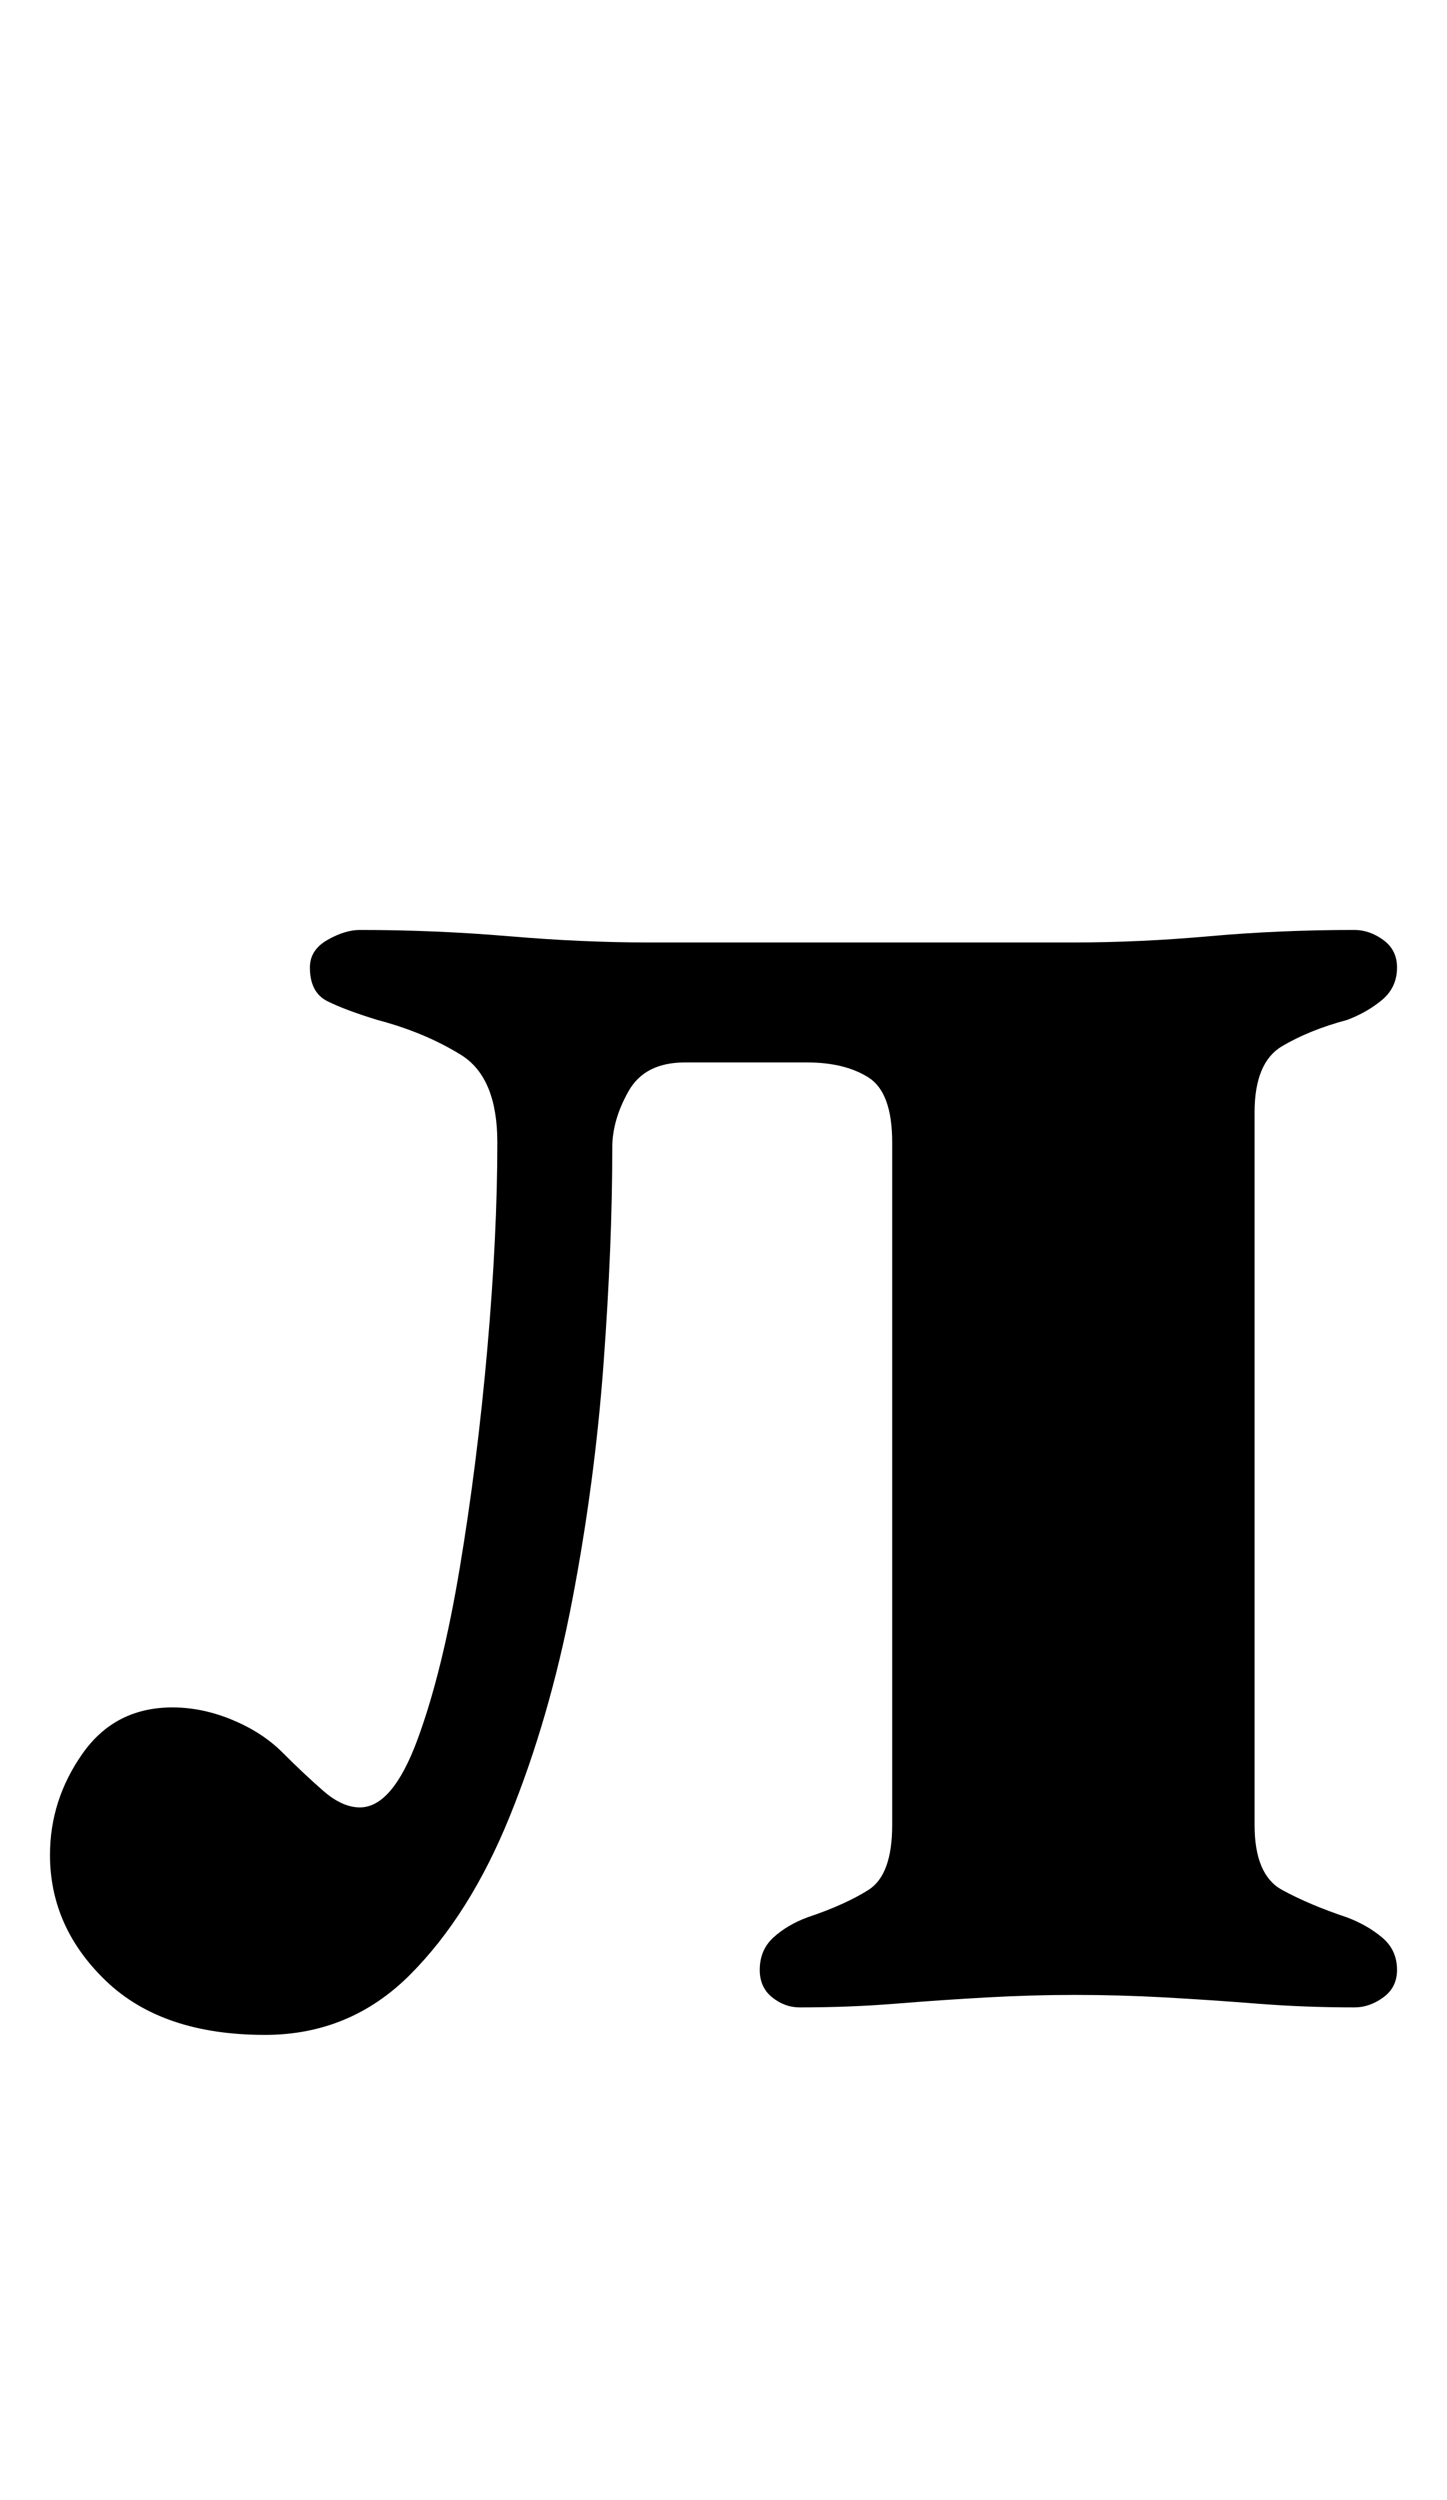 <?xml version="1.0" standalone="no"?>
<!DOCTYPE svg PUBLIC "-//W3C//DTD SVG 1.1//EN" "http://www.w3.org/Graphics/SVG/1.1/DTD/svg11.dtd" >
<svg xmlns="http://www.w3.org/2000/svg" xmlns:xlink="http://www.w3.org/1999/xlink" version="1.1" viewBox="-10 0 579 1000">
  <g transform="matrix(1 0 0 -1 0 800)">
   <path fill="currentColor"
d="M96 -14q-41 0 -63.5 21.5t-22.5 50.5q0 22 13 40.5t36 18.5q12 0 24 -5t20 -13q9 -9 16.5 -15.5t14.5 -6.5q13 0 23 27t17 69t11 87.5t4 82.5q0 26 -14.5 35t-33.5 14q-13 4 -20 7.5t-7 13.5q0 7 7 11t13 4q30 0 59.5 -2.5t55.5 -2.5h171q26 0 54 2.5t58 2.5q6 0 11.5 -4
t5.5 -11q0 -8 -6 -13t-14 -8q-15 -4 -26 -10.5t-11 -26.5v-285q0 -20 11 -26t26 -11q8 -3 14 -8t6 -13q0 -7 -5.5 -11t-11.5 -4q-20 0 -39 1.5t-37 2.5t-36 1q-17 0 -35 -1t-36.5 -2.5t-38.5 -1.5q-6 0 -11 4t-5 11q0 8 5.5 13t13.5 8q15 5 24.5 11t9.5 26v273q0 20 -9.5 26
t-24.5 6h-49q-16 0 -22.5 -11.5t-6.5 -22.5q0 -39 -3.5 -86.5t-12.5 -94.5t-25 -86.5t-40 -63.5t-58 -24z" />
  </g>

</svg>
